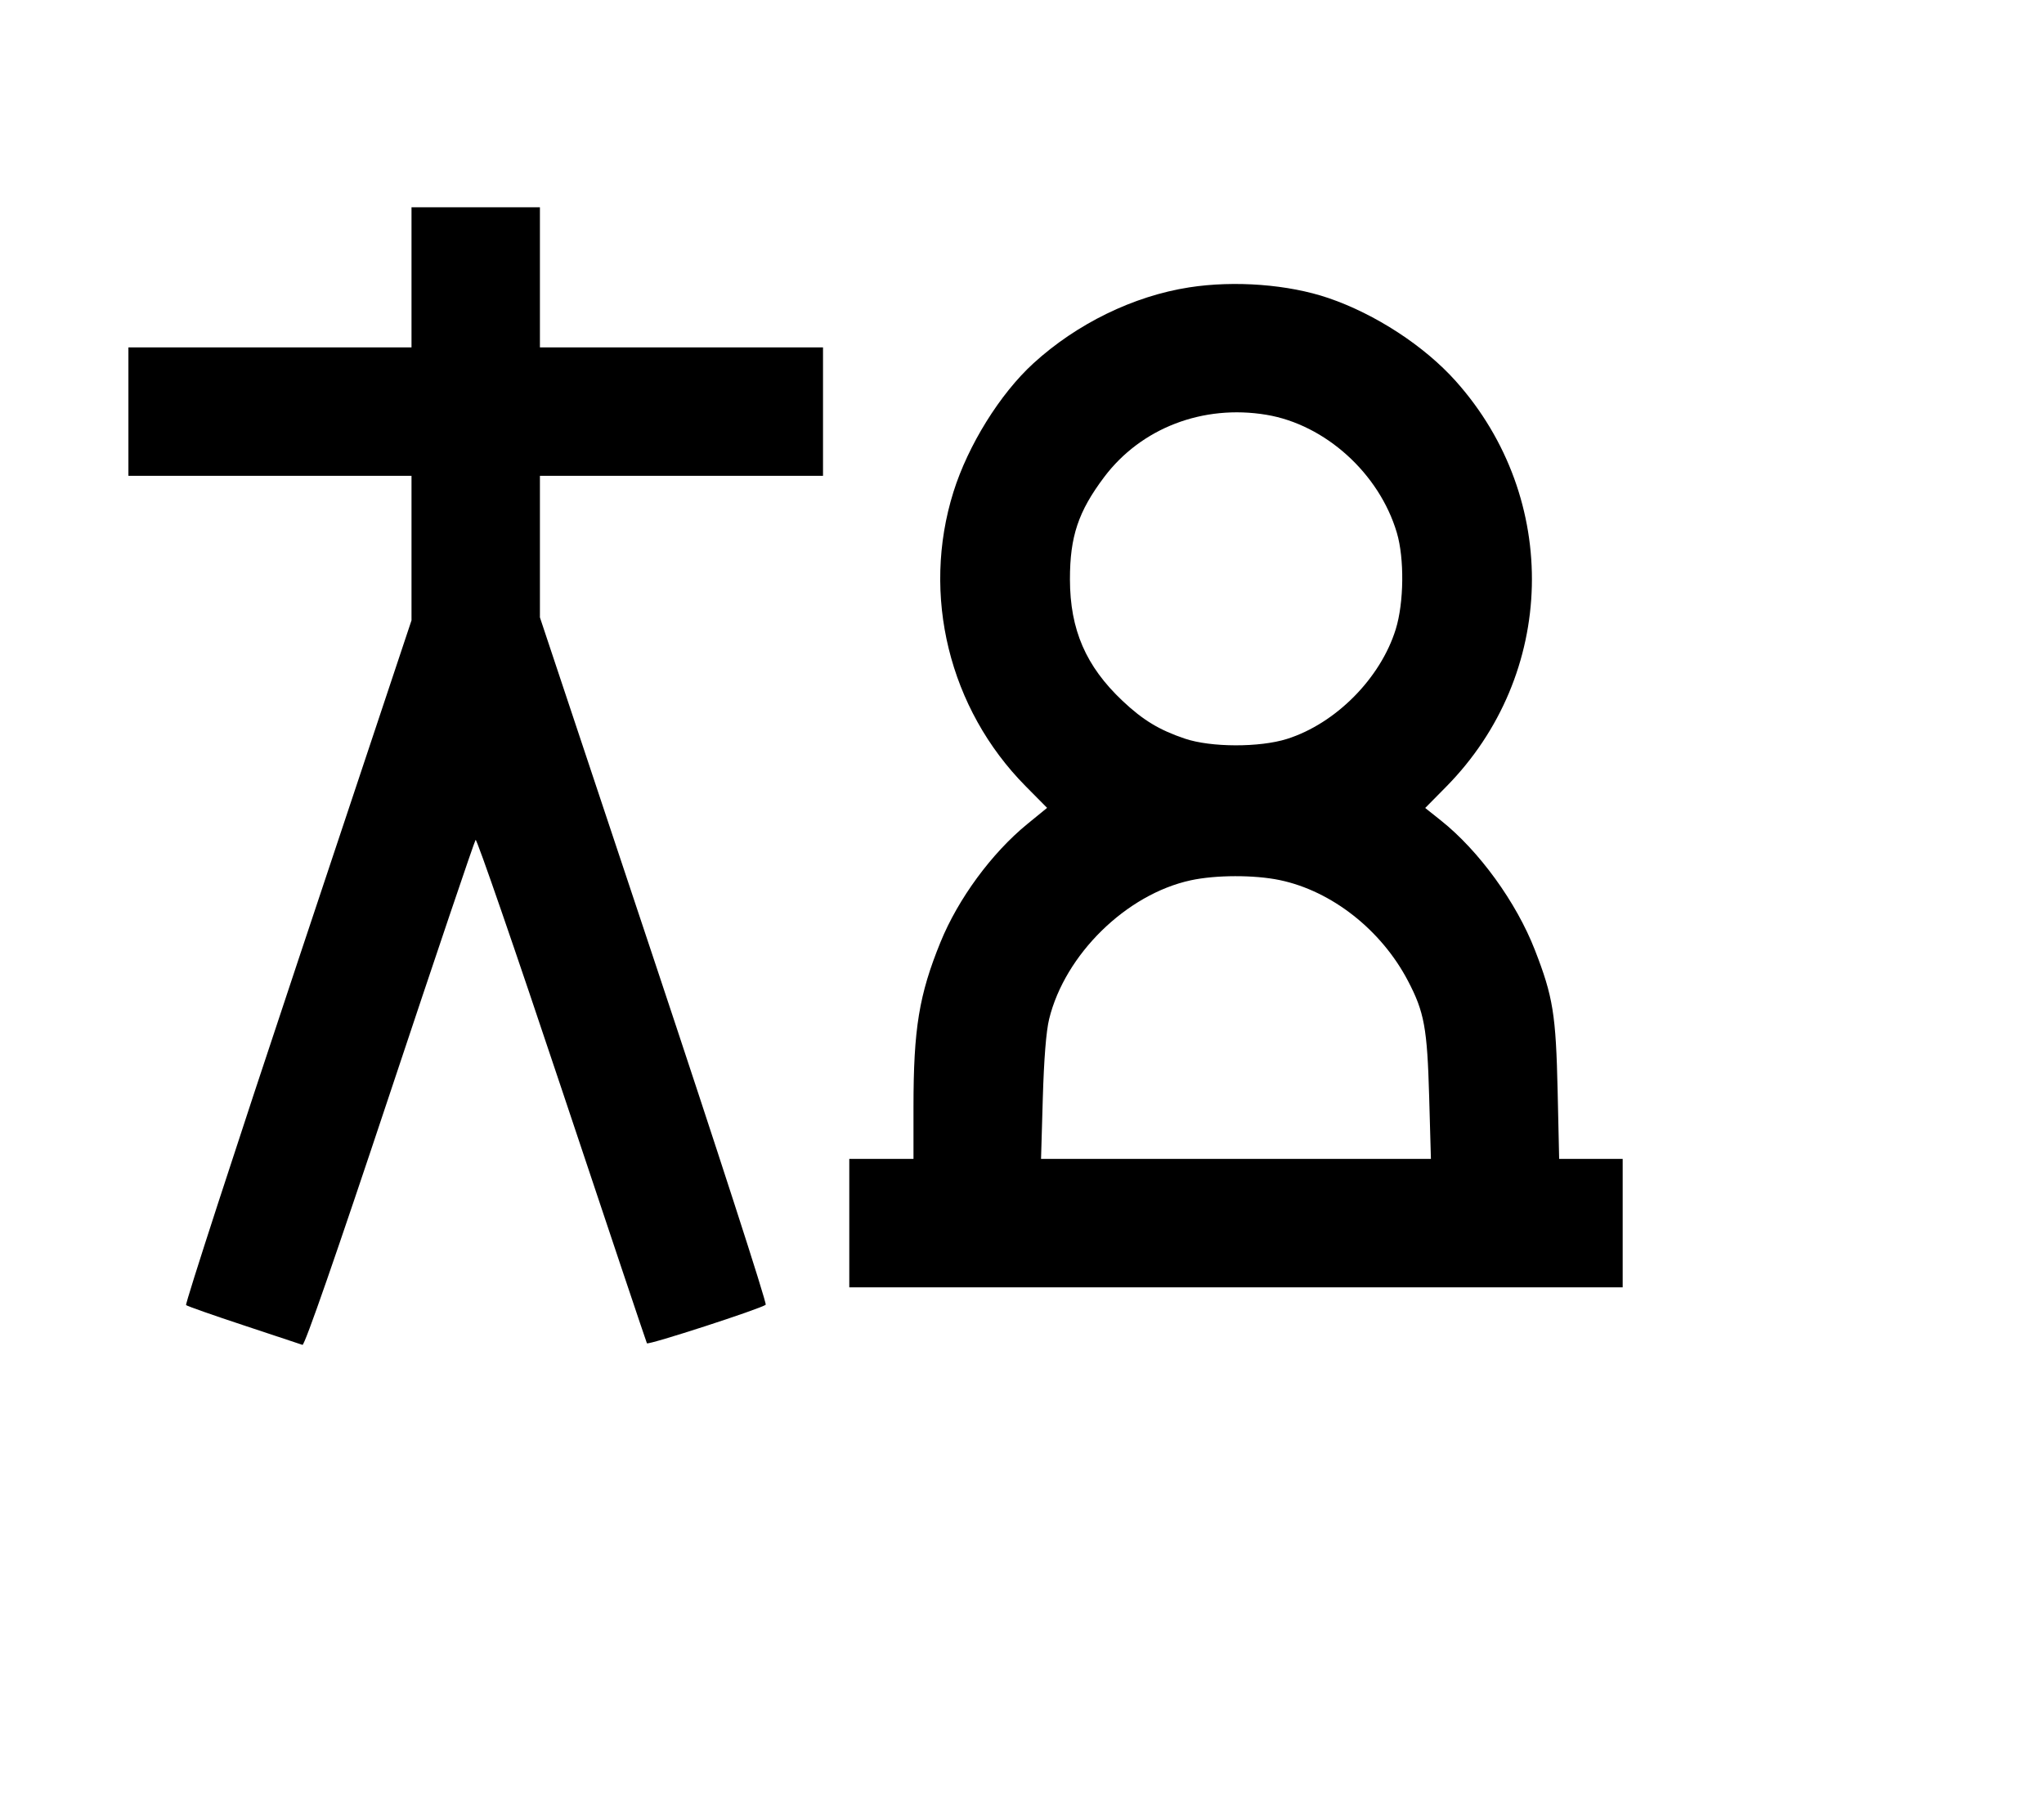 <svg width="136mm" height="120mm" version="1.1" viewBox="0 0 600 529.412" xmlns="http://www.w3.org/2000/svg"><path d="M120.795 81.386 L 120.795 101.947 79.245 101.947 L 37.695 101.947 37.695 120.795 L 37.695 139.642 79.245 139.642 L 120.795 139.642 120.795 160.850 L 120.795 182.057 87.393 282.254 C 69.022 337.362,54.276 382.706,54.624 383.019 C 54.972 383.332,62.582 386.006,71.534 388.961 C 80.487 391.916,88.253 394.496,88.792 394.693 C 89.417 394.922,98.708 368.209,114.386 321.105 C 127.924 280.434,139.275 246.853,139.612 246.481 C 139.949 246.109,151.332 279.070,164.907 319.729 C 178.482 360.388,189.727 393.912,189.896 394.227 C 190.226 394.843,223.533 384.034,224.766 382.911 C 225.172 382.541,210.426 337.003,191.997 281.715 L 158.489 181.192 158.489 160.417 L 158.489 139.642 200.039 139.642 L 241.589 139.642 241.589 120.795 L 241.589 101.947 200.039 101.947 L 158.489 101.947 158.489 81.386 L 158.489 60.826 139.642 60.826 L 120.795 60.826 120.795 81.386 M349.071 84.340 C 332.731 86.880,316.102 94.988,303.346 106.634 C 293.558 115.570,284.179 130.651,279.877 144.374 C 270.391 174.627,278.596 208.043,301.088 230.754 L 307.366 237.094 301.551 241.844 C 291.107 250.376,281.275 263.752,276.079 276.496 C 269.780 291.948,268.147 301.906,268.147 324.881 L 268.147 340.110 258.723 340.110 L 249.300 340.110 249.300 358.957 L 249.300 377.805 362.812 377.805 L 476.325 377.805 476.325 358.957 L 476.325 340.110 467.001 340.110 L 457.677 340.110 457.233 320.192 C 456.731 297.709,455.889 292.496,450.539 278.769 C 445.087 264.776,434.163 249.716,423.042 240.857 L 418.358 237.126 424.495 230.909 C 456.956 198.023,458.190 146.389,427.340 111.862 C 418.115 101.538,403.717 92.151,389.900 87.453 C 378.192 83.472,362.400 82.268,349.071 84.340 M371.738 121.733 C 389.018 124.610,404.875 138.943,410.033 156.348 C 412.270 163.895,412.125 176.867,409.715 184.654 C 405.260 199.051,392.095 212.336,377.805 216.854 C 369.758 219.398,355.486 219.363,347.820 216.779 C 340.278 214.238,335.492 211.337,329.486 205.668 C 318.740 195.524,314.095 184.790,314.074 170.055 C 314.057 157.485,316.513 150.130,324.100 140.038 C 334.935 125.624,353.125 118.635,371.738 121.733 M375.663 258.293 C 390.916 261.482,405.457 272.905,413.289 287.851 C 418.100 297.034,418.952 301.690,419.522 321.905 L 420.035 340.110 362.811 340.110 L 305.588 340.110 306.106 322.333 C 306.443 310.761,307.092 302.644,307.965 299.077 C 312.613 280.099,330.633 262.445,349.534 258.352 C 356.875 256.762,368.216 256.737,375.663 258.293 " stroke="none" fill-rule="evenodd" fill="black"></path></svg>